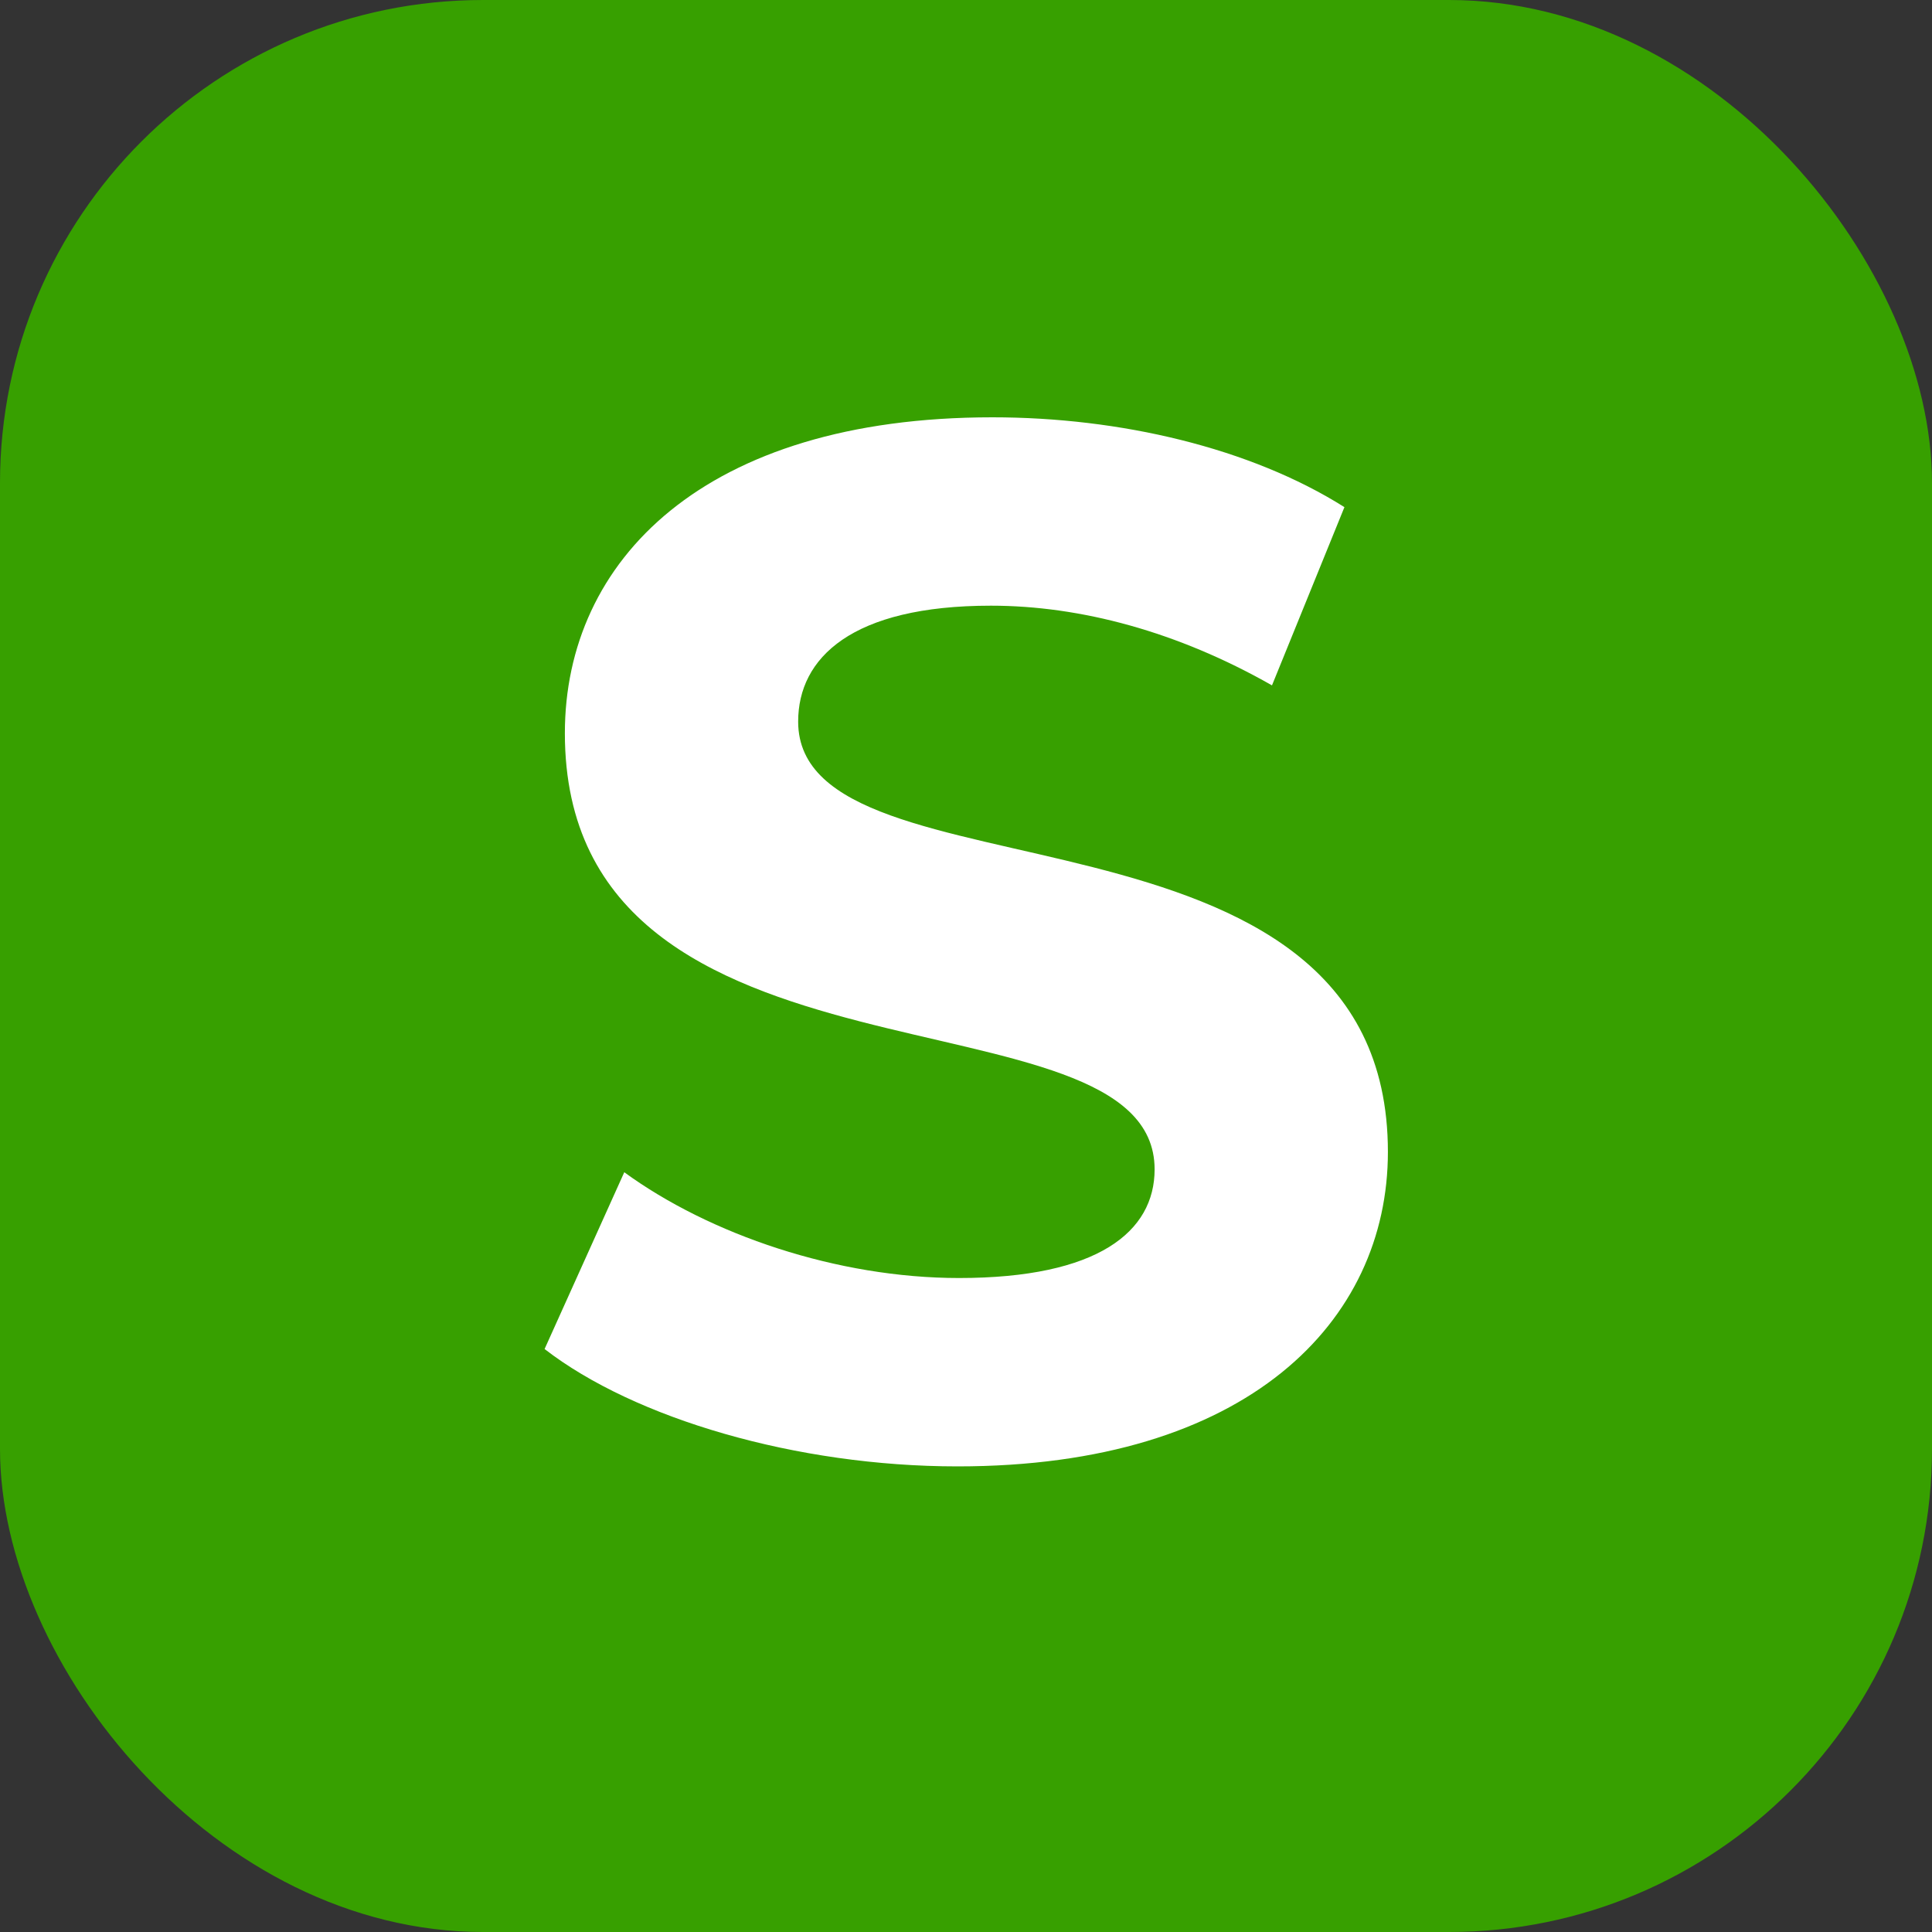 <svg width="16" height="16" viewBox="0 0 16 16" fill="none" xmlns="http://www.w3.org/2000/svg">
<rect x="0" y="0" width="16" height="16" fill="#333333" stroke="none"/>
<rect width="16" height="16" rx="4" fill="#37A000"/>
<path d="M7.93 12.144C10.33 12.144 11.494 10.944 11.494 9.54C11.494 6.456 6.61 7.524 6.61 5.976C6.61 5.448 7.054 5.016 8.206 5.016C8.95 5.016 9.754 5.232 10.534 5.676L11.134 4.2C10.354 3.708 9.274 3.456 8.218 3.456C5.83 3.456 4.678 4.644 4.678 6.072C4.678 9.192 9.562 8.112 9.562 9.684C9.562 10.2 9.094 10.584 7.942 10.584C6.934 10.584 5.878 10.224 5.17 9.708L4.51 11.172C5.254 11.748 6.598 12.144 7.93 12.144Z" fill="white"/>
</svg>